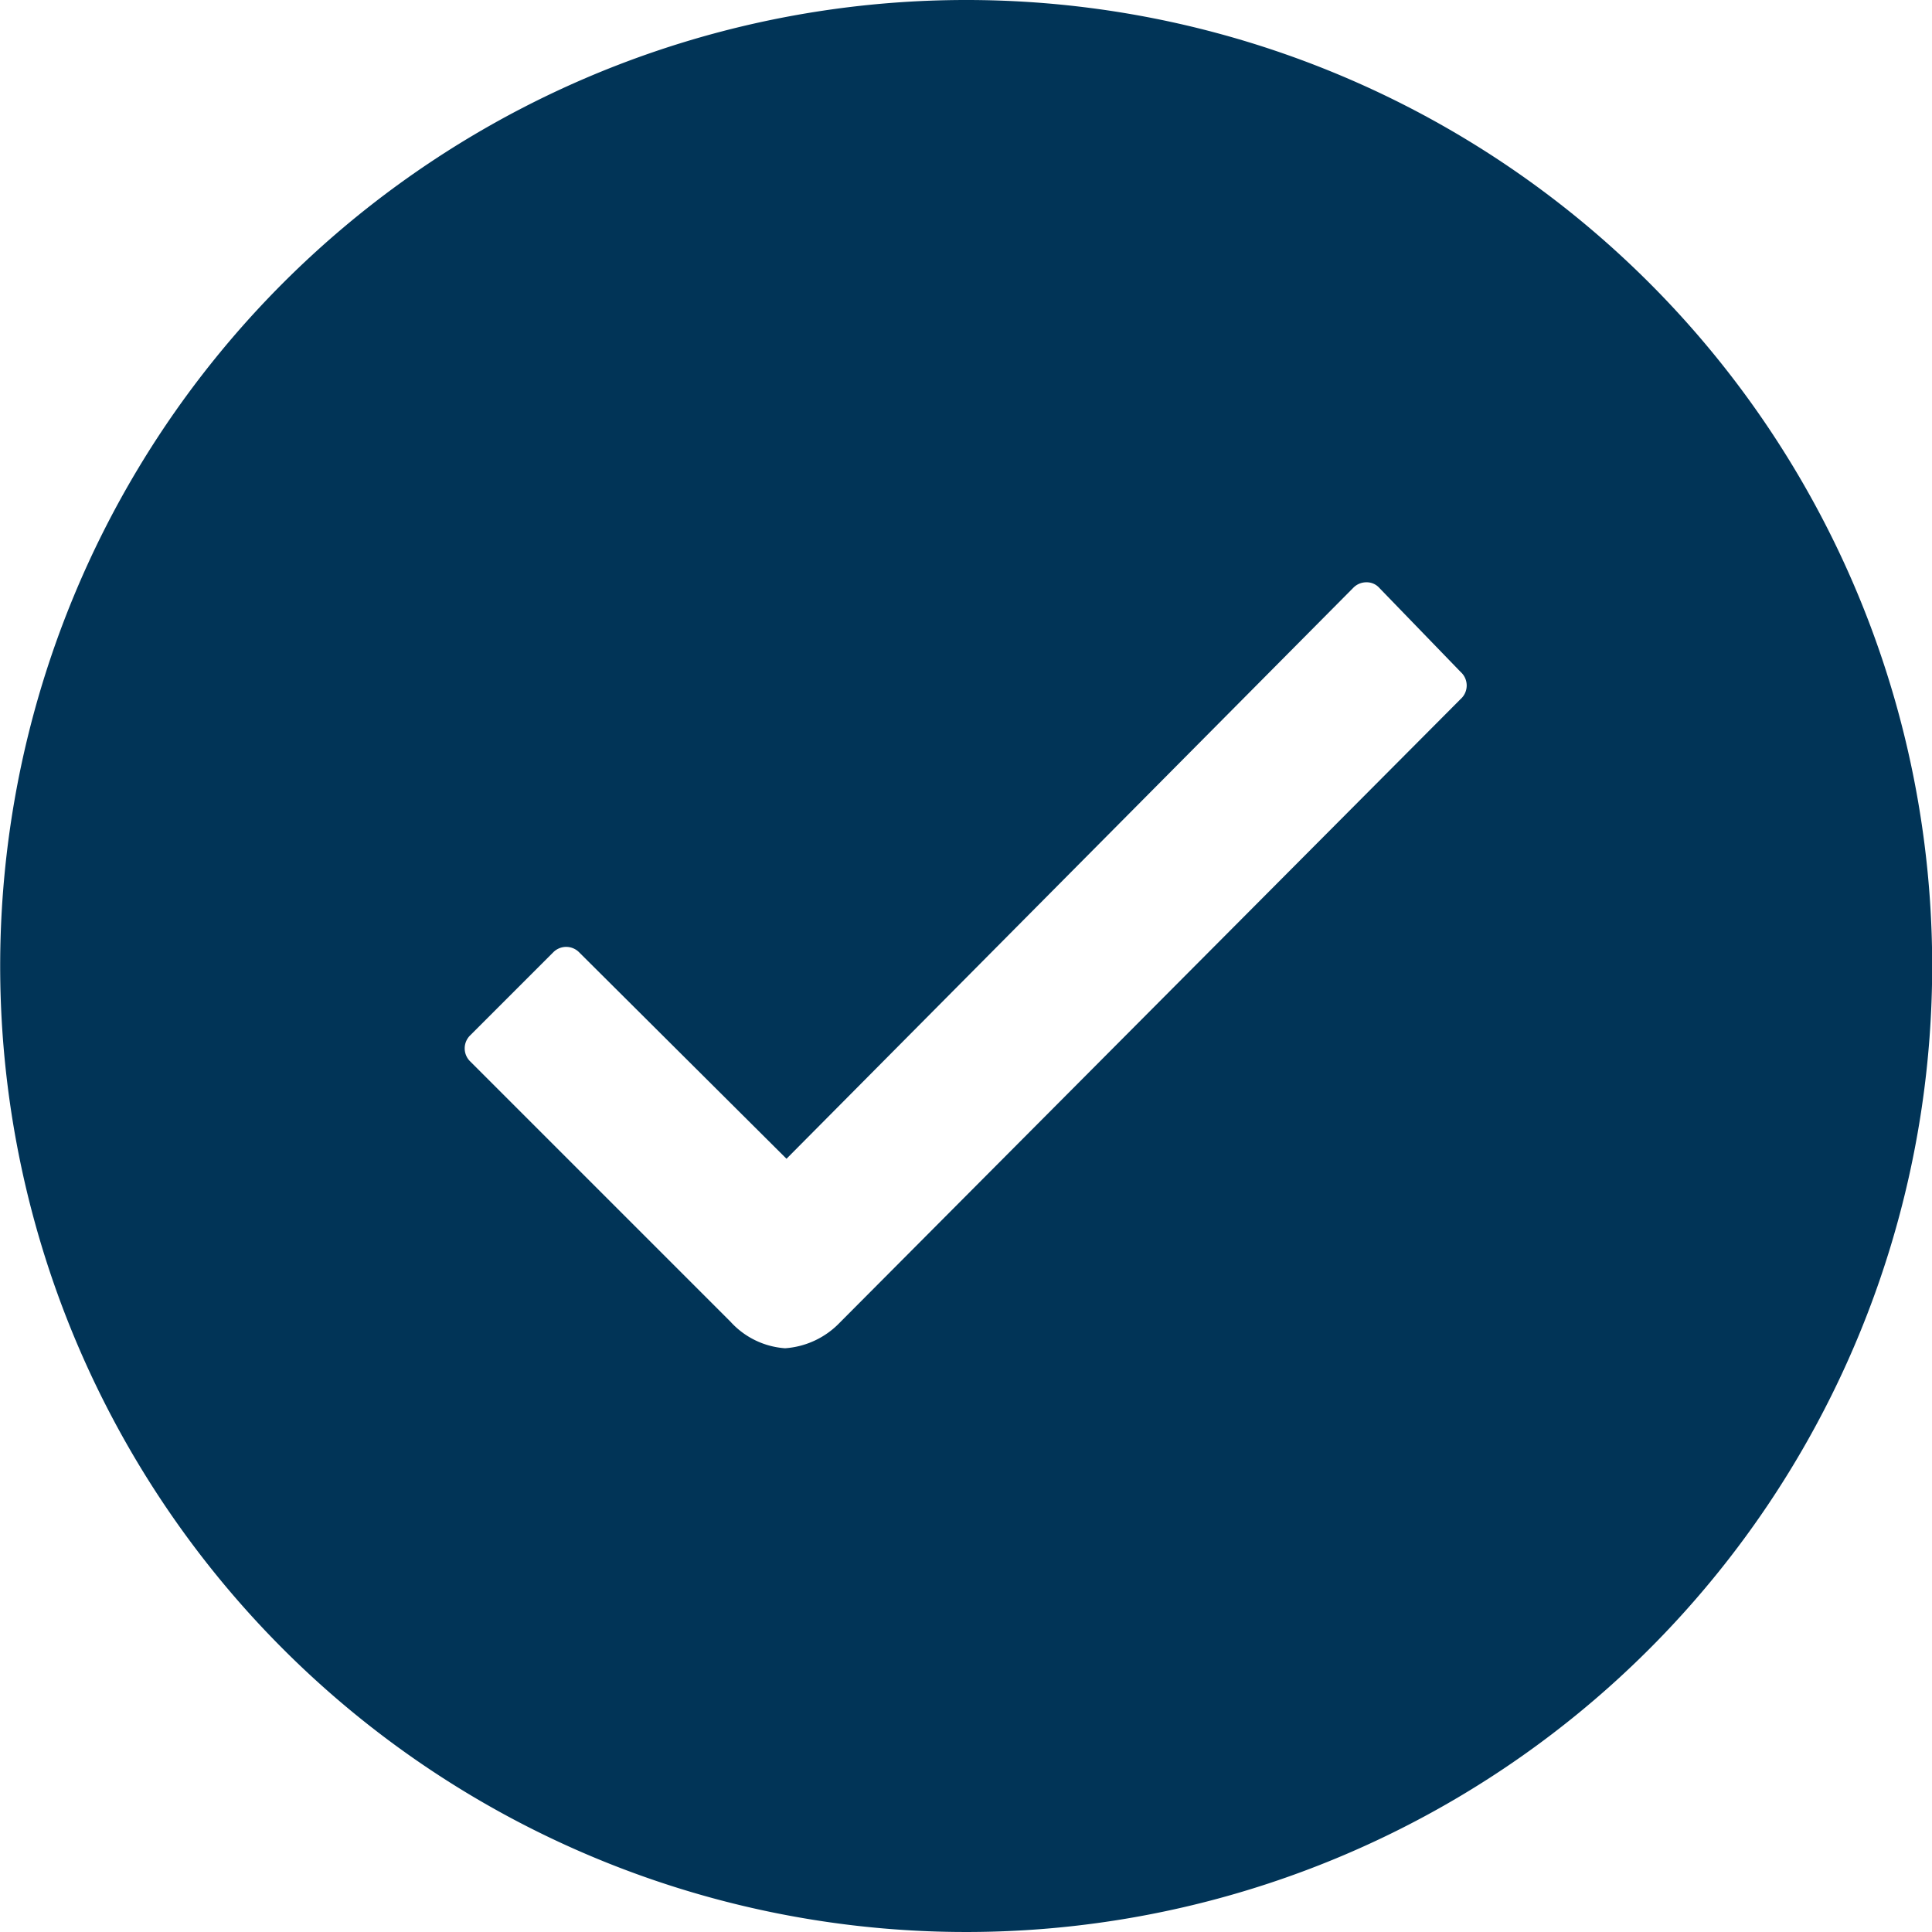 <svg xmlns="http://www.w3.org/2000/svg" width="10.624" height="10.624" viewBox="0 0 10.624 10.624">
  <path id="Icon_ionic-ios-checkmark-circle" data-name="Icon ionic-ios-checkmark-circle" d="M8.687,3.375A5.312,5.312,0,1,0,14,8.687,5.311,5.311,0,0,0,8.687,3.375Zm2.72,3.844-3.415,3.43h0a.461.461,0,0,1-.3.14.447.447,0,0,1-.3-.146l-1.43-1.43a.1.1,0,0,1,0-.146l.455-.455a.1.1,0,0,1,.143,0L7.7,9.747l3.116-3.139a.1.1,0,0,1,.072-.031h0a.093.093,0,0,1,.072.031l.447.462A.1.1,0,0,1,11.407,7.219Z" transform="translate(-3.375 -3.375)" fill="#013457"/>
</svg>
